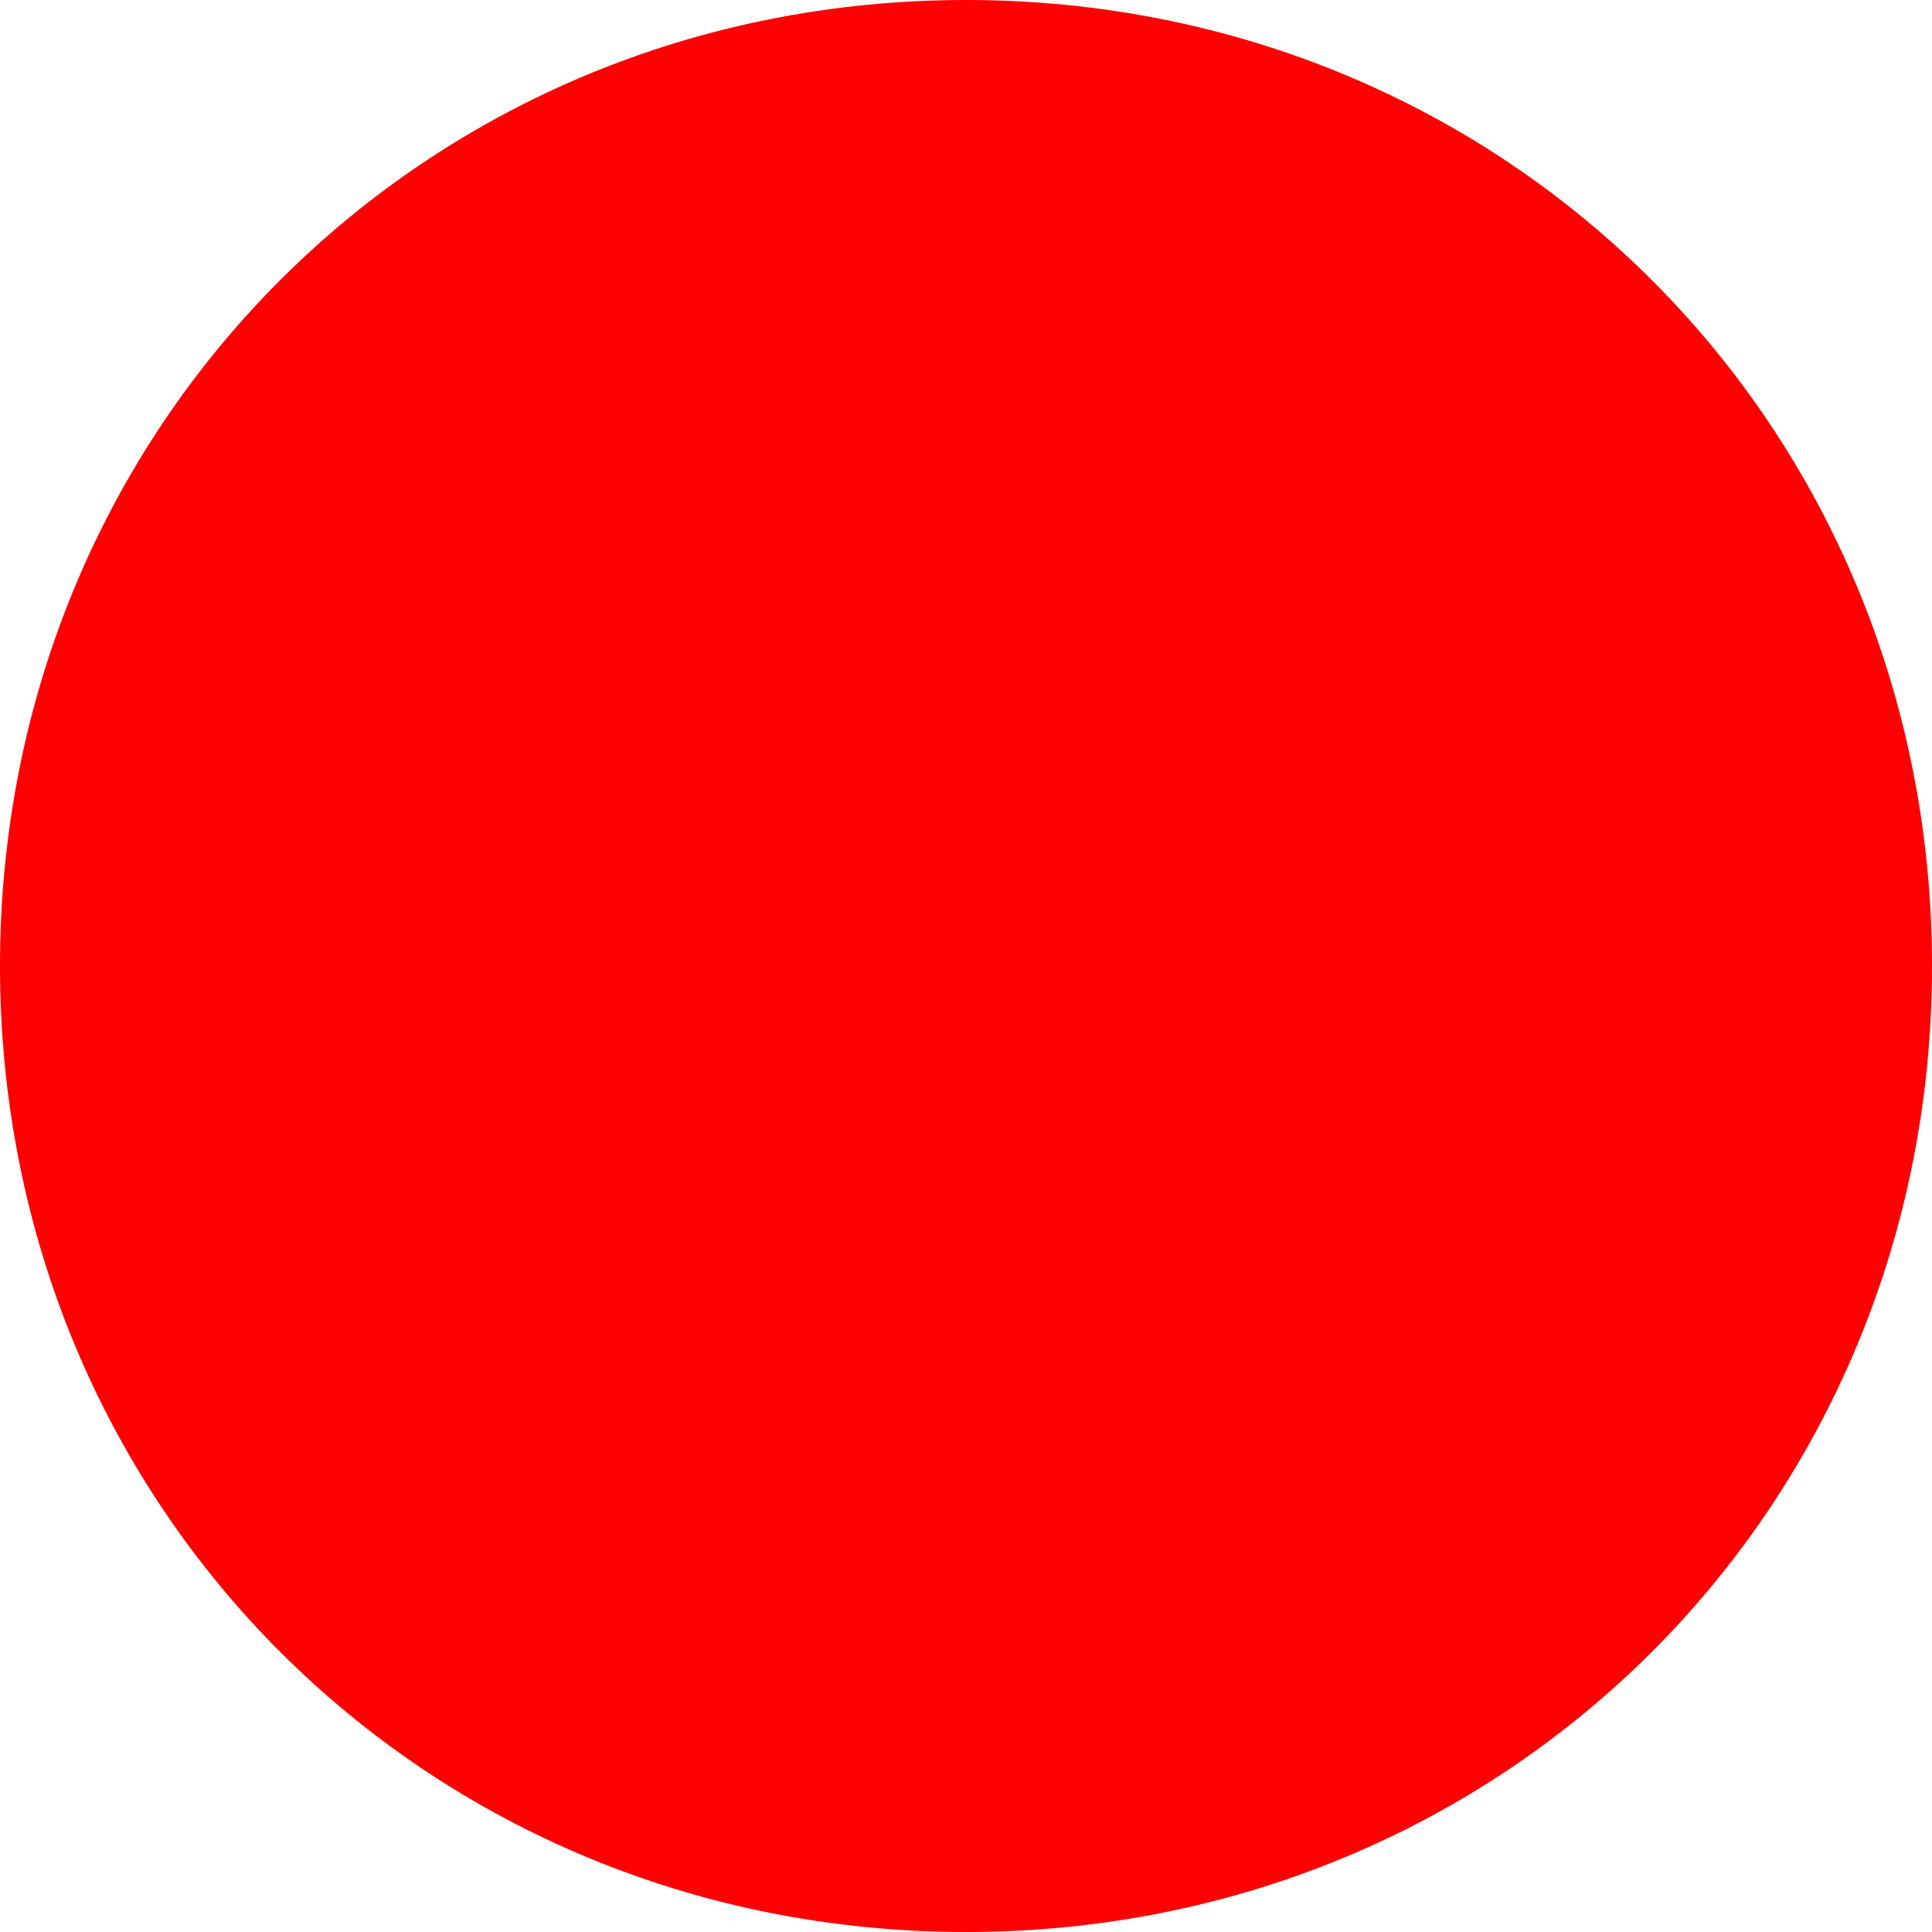 ﻿<?xml version="1.0" encoding="utf-8"?>
<svg version="1.1" xmlns:xlink="http://www.w3.org/1999/xlink" width="6px" height="6px" xmlns="http://www.w3.org/2000/svg">
  <defs>
    <pattern id="BGPattern" patternUnits="userSpaceOnUse" alignment="0 0" imageRepeat="None" />
    <mask fill="white" id="Clip1218">
      <path d="M 0 3  C 0 1.32  1.32 0  3 0  C 4.68 0  6 1.32  6 3  C 6 4.68  4.68 6  3 6  C 1.32 6  0 4.68  0 3  Z " fill-rule="evenodd" />
    </mask>
  </defs>
  <g transform="matrix(1 0 0 1 -461 -15 )">
    <path d="M 0 3  C 0 1.32  1.32 0  3 0  C 4.68 0  6 1.32  6 3  C 6 4.68  4.68 6  3 6  C 1.32 6  0 4.68  0 3  Z " fill-rule="nonzero" fill="rgba(255, 0, 0, 1)" stroke="none" transform="matrix(1 0 0 1 461 15 )" class="fill" />
    <path d="M 0 3  C 0 1.32  1.32 0  3 0  C 4.68 0  6 1.32  6 3  C 6 4.68  4.68 6  3 6  C 1.32 6  0 4.68  0 3  Z " stroke-width="0" stroke-dasharray="0" stroke="rgba(240, 246, 255, 1)" fill="none" transform="matrix(1 0 0 1 461 15 )" class="stroke" mask="url(#Clip1218)" />
  </g>
</svg>